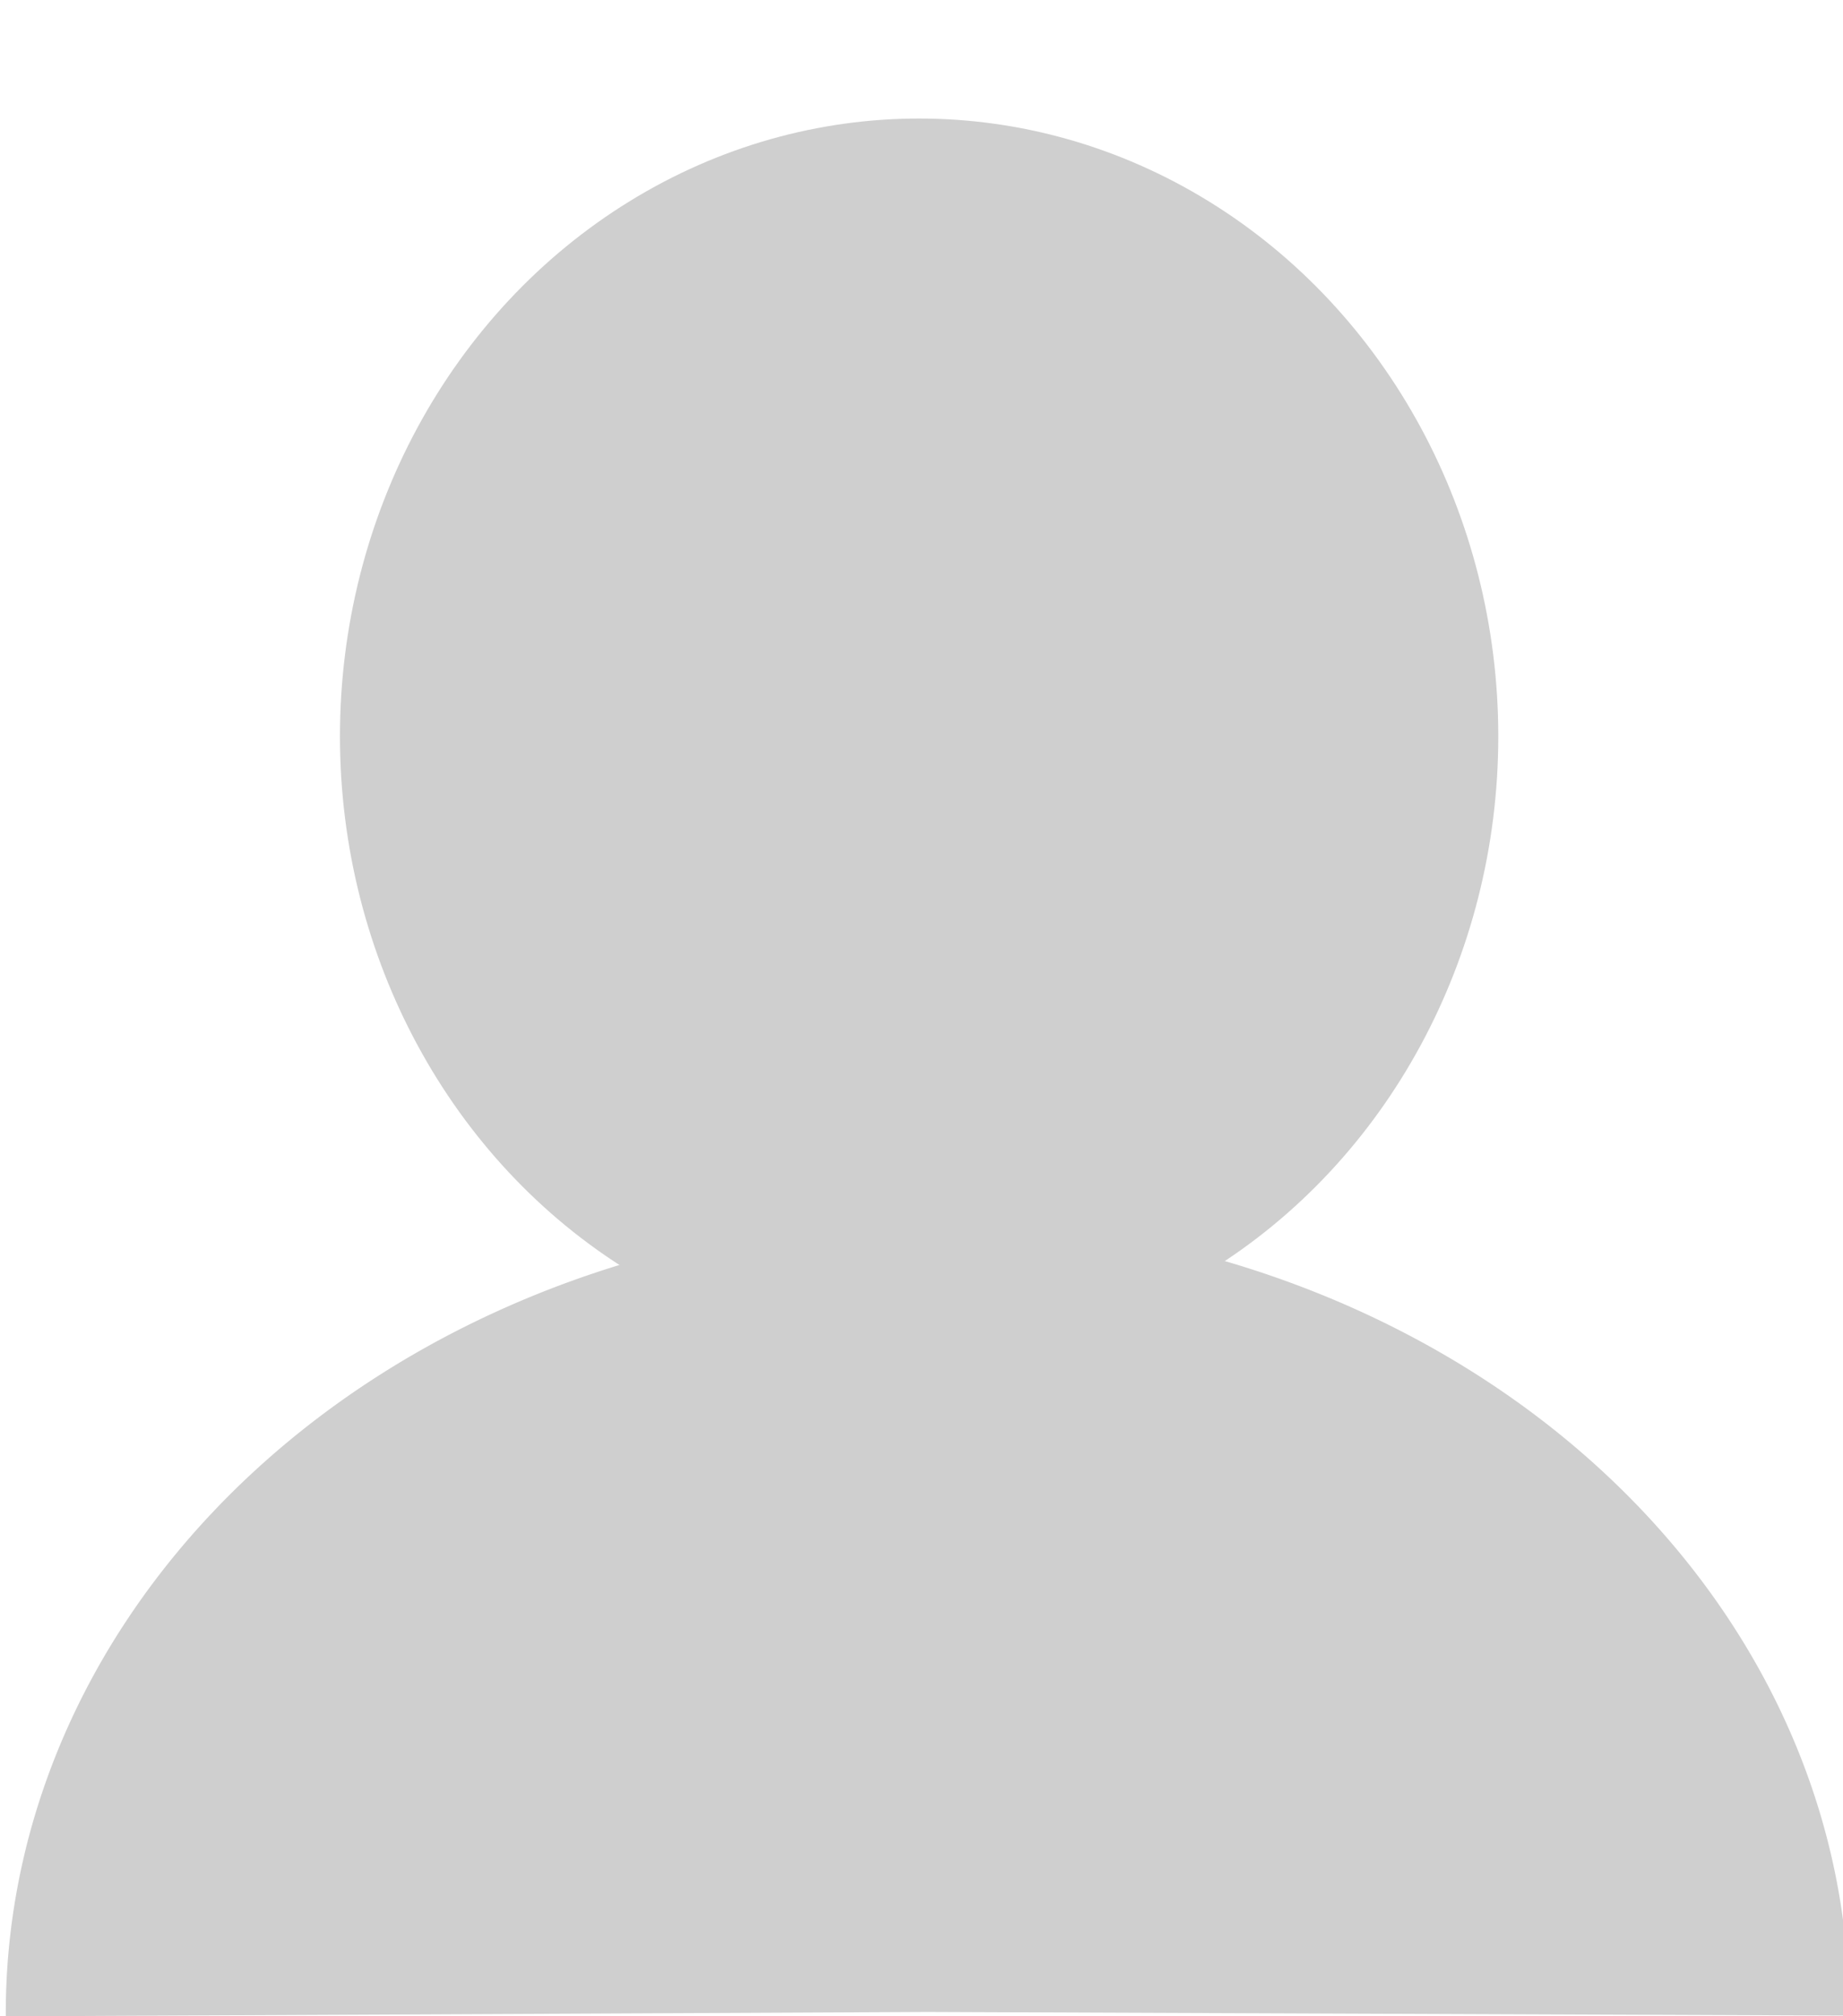 <?xml version="1.0" encoding="UTF-8" standalone="no"?>
<!-- Created with Inkscape (http://www.inkscape.org/) -->

<svg
   xmlns:dc="http://purl.org/dc/elements/1.1/"
   xmlns:cc="http://creativecommons.org/ns#"
   xmlns:rdf="http://www.w3.org/1999/02/22-rdf-syntax-ns#"
   xmlns:svg="http://www.w3.org/2000/svg"
   xmlns="http://www.w3.org/2000/svg"
   xmlns:sodipodi="http://sodipodi.sourceforge.net/DTD/sodipodi-0.dtd"
   xmlns:inkscape="http://www.inkscape.org/namespaces/inkscape"
   width="128mm"
   height="140mm"
   viewBox="0 0 128 140"
   version="1.1"
   id="svg8"
   inkscape:version="0.92.3 (2405546, 2018-03-11)"
   sodipodi:docname="r32_pp.svg">
  <defs
     id="defs2" />
  <sodipodi:namedview
     id="base"
     pagecolor="#ffffff"
     bordercolor="#666666"
     borderopacity="1.0"
     inkscape:pageopacity="0.0"
     inkscape:pageshadow="2"
     inkscape:zoom="0.98994949"
     inkscape:cx="449.11364"
     inkscape:cy="146.4046"
     inkscape:document-units="mm"
     inkscape:current-layer="layer1"
     showgrid="false"
     inkscape:showpageshadow="false"
     inkscape:window-width="1600"
     inkscape:window-height="1147"
     inkscape:window-x="-8"
     inkscape:window-y="-8"
     inkscape:window-maximized="1" />
  <g
     inkscape:label="Layer 1"
     inkscape:groupmode="layer"
     id="layer1"
     transform="translate(0,-157)">
    <ellipse
       style="fill:#cfcfcf;fill-opacity:1;stroke:none;stroke-width:7.642;stroke-linecap:square;stroke-linejoin:round;stroke-miterlimit:4;stroke-dasharray:none;stroke-dashoffset:0;stroke-opacity:1;paint-order:fill markers stroke"
       id="path815"
       cx="63.835"
       cy="208.127"
       rx="40.224"
       ry="42.897" />
    <path
       style="fill:#cfcfcf;fill-opacity:1;stroke:none;stroke-width:10.126;stroke-linecap:square;stroke-linejoin:round;stroke-miterlimit:4;stroke-dasharray:none;stroke-dashoffset:0;stroke-opacity:1;paint-order:fill markers stroke"
       id="path817"
       sodipodi:type="arc"
       sodipodi:cx="-62.997654"
       sodipodi:cy="-297.00446"
       sodipodi:rx="64.011047"
       sodipodi:ry="55.057522"
       sodipodi:start="0"
       sodipodi:end="3.1517241"
       d="m 1.013,-297.004 a 64.011,55.058 0 0 1 -32.193,47.774 64.011,55.058 0 0 1 -64.197,-0.28 64.011,55.058 0 0 1 -31.629,-48.052 l 64.008,0.558 z"
       transform="rotate(179.727)" />
  </g>
</svg>
